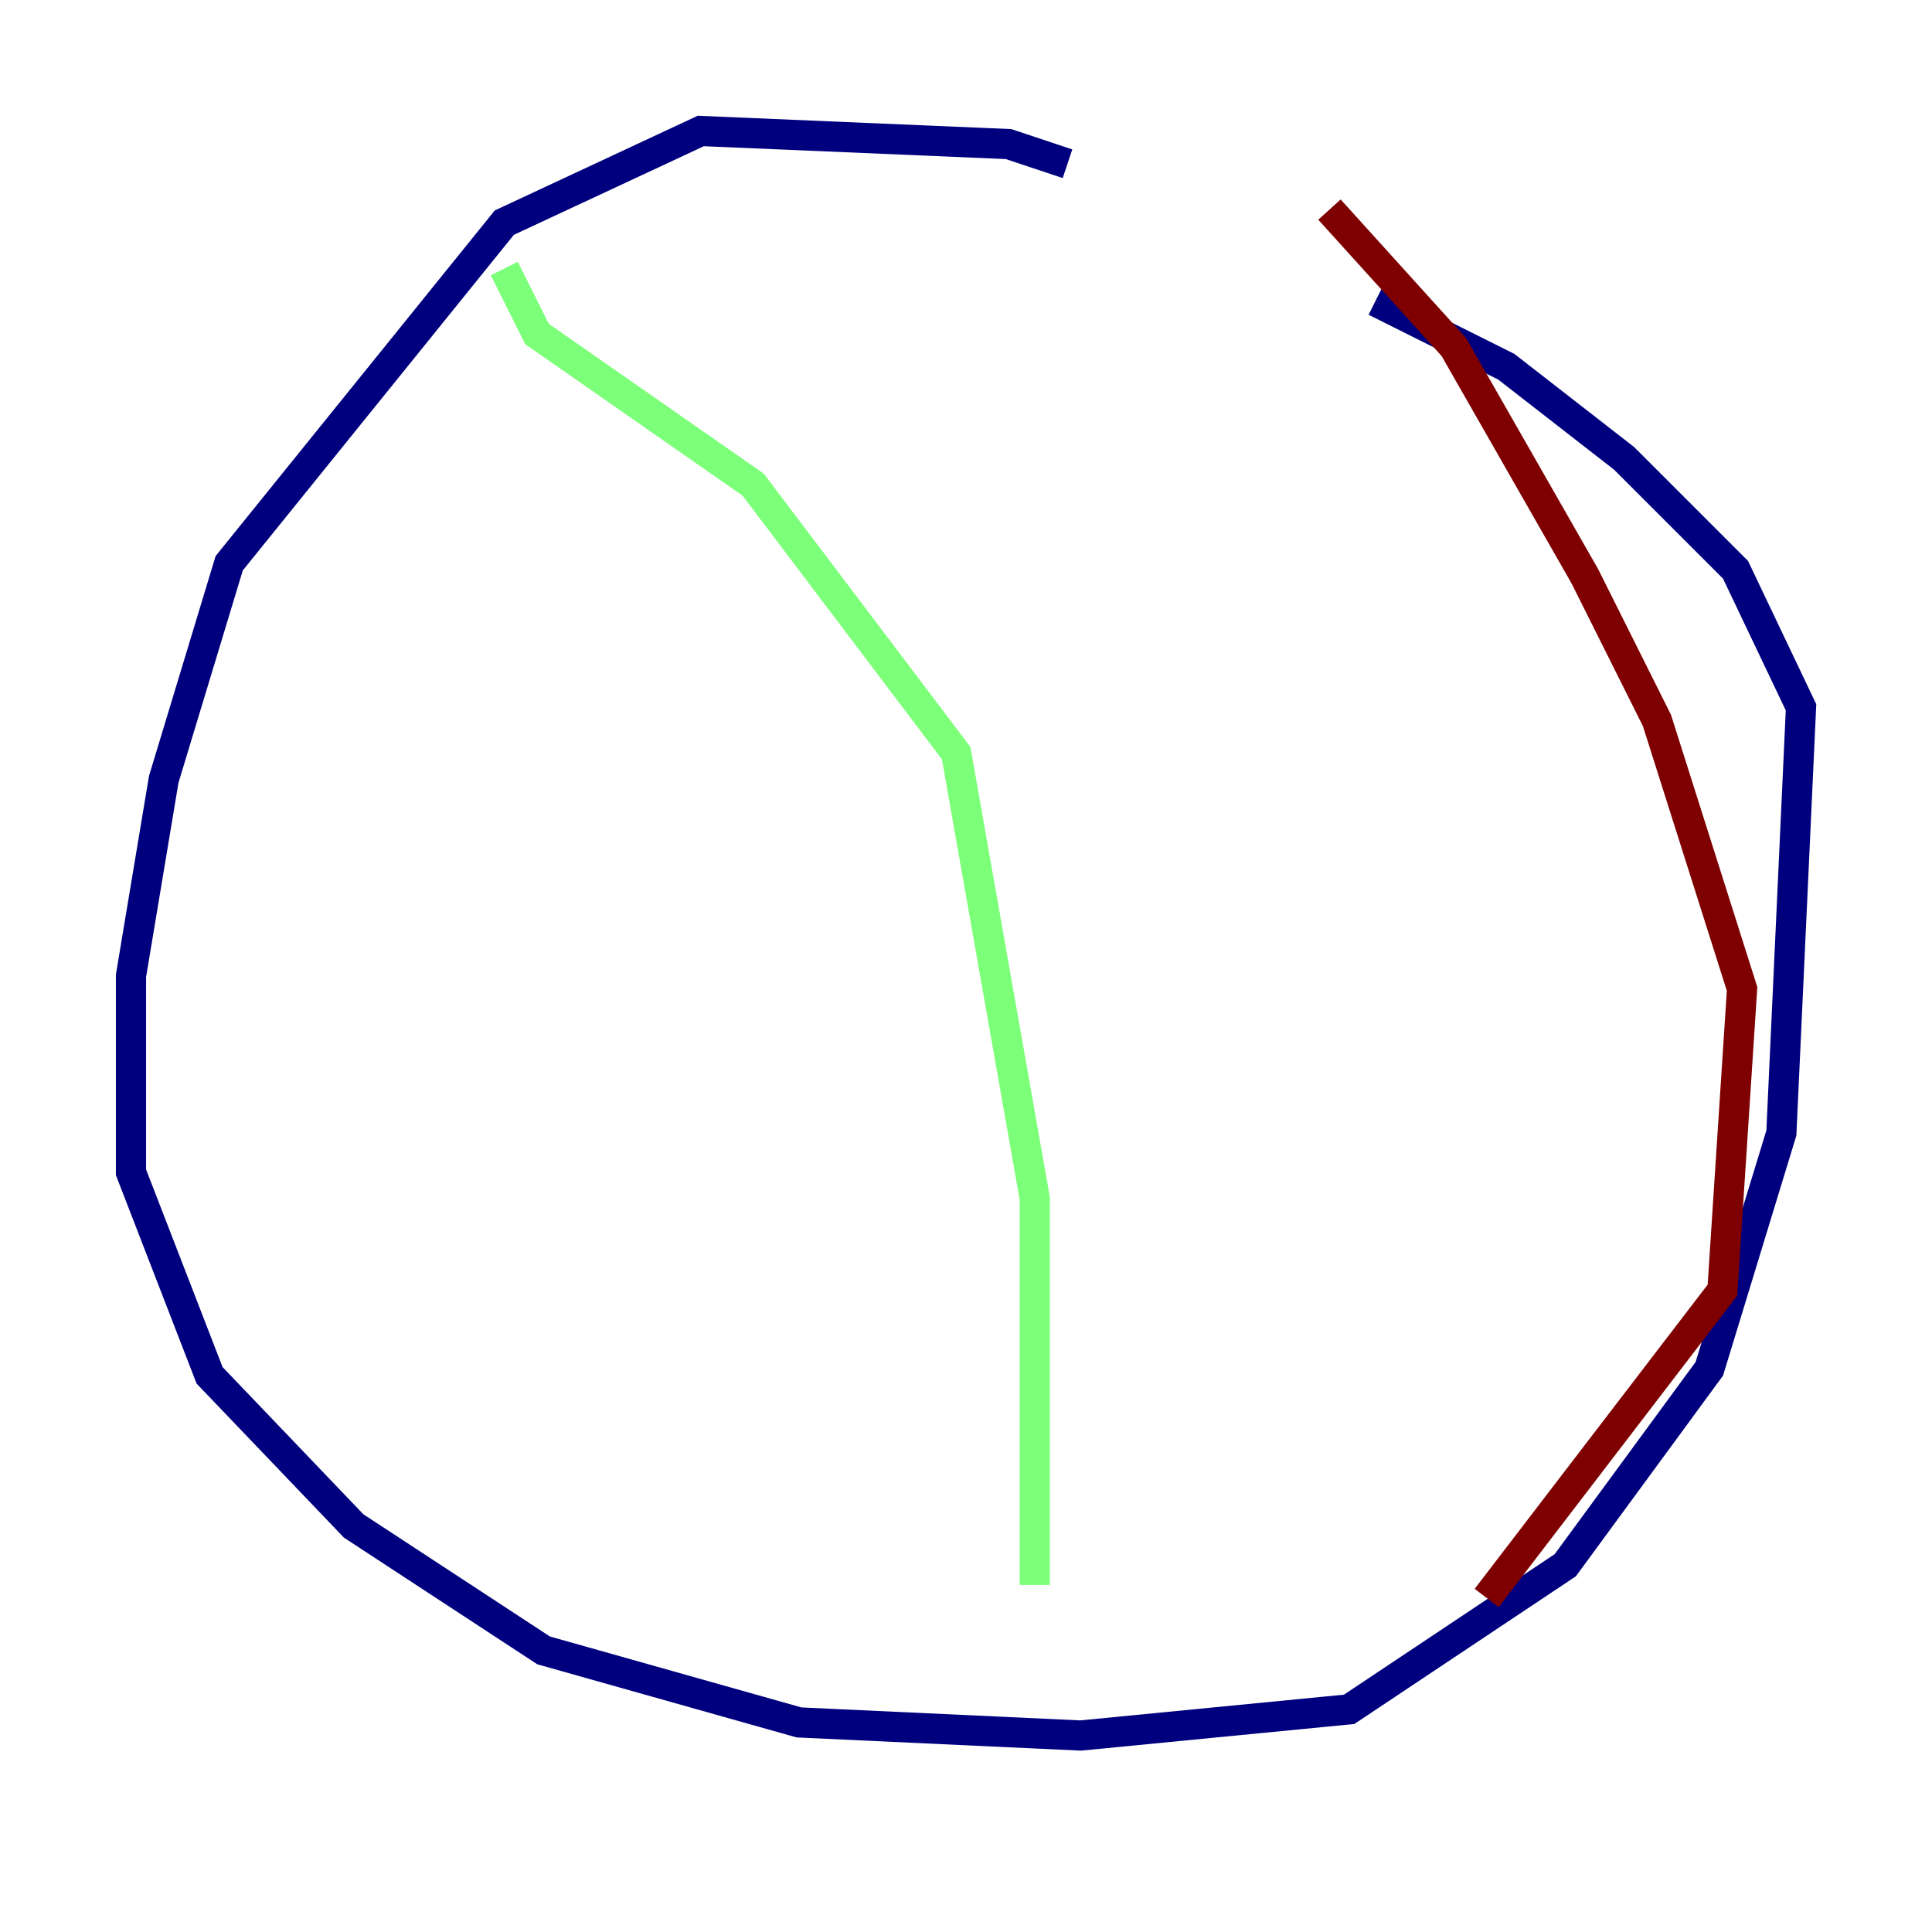 <?xml version="1.0" encoding="utf-8" ?>
<svg baseProfile="tiny" height="128" version="1.2" viewBox="0,0,128,128" width="128" xmlns="http://www.w3.org/2000/svg" xmlns:ev="http://www.w3.org/2001/xml-events" xmlns:xlink="http://www.w3.org/1999/xlink"><defs /><polyline fill="none" points="70.725,10.848 66.82,9.546 46.427,8.678 33.41,14.752 15.186,37.315 10.848,51.634 8.678,64.651 8.678,77.668 13.885,91.119 23.43,101.098 36.014,109.342 52.936,114.115 71.593,114.983 89.383,113.248 103.702,103.702 113.248,90.685 118.02,75.064 119.322,46.861 114.983,37.749 107.607,30.373 99.797,24.298 91.119,19.959" stroke="#00007f" stroke-width="2" /><polyline fill="none" points="33.41,17.79 35.58,22.129 49.898,32.108 63.349,49.898 68.556,79.403 68.556,105.003" stroke="#7cff79" stroke-width="2" /><polyline fill="none" points="88.081,13.885 96.325,22.997 105.003,38.183 109.776,47.729 115.417,65.519 114.115,85.478 98.495,105.871" stroke="#7f0000" stroke-width="2" /></svg>